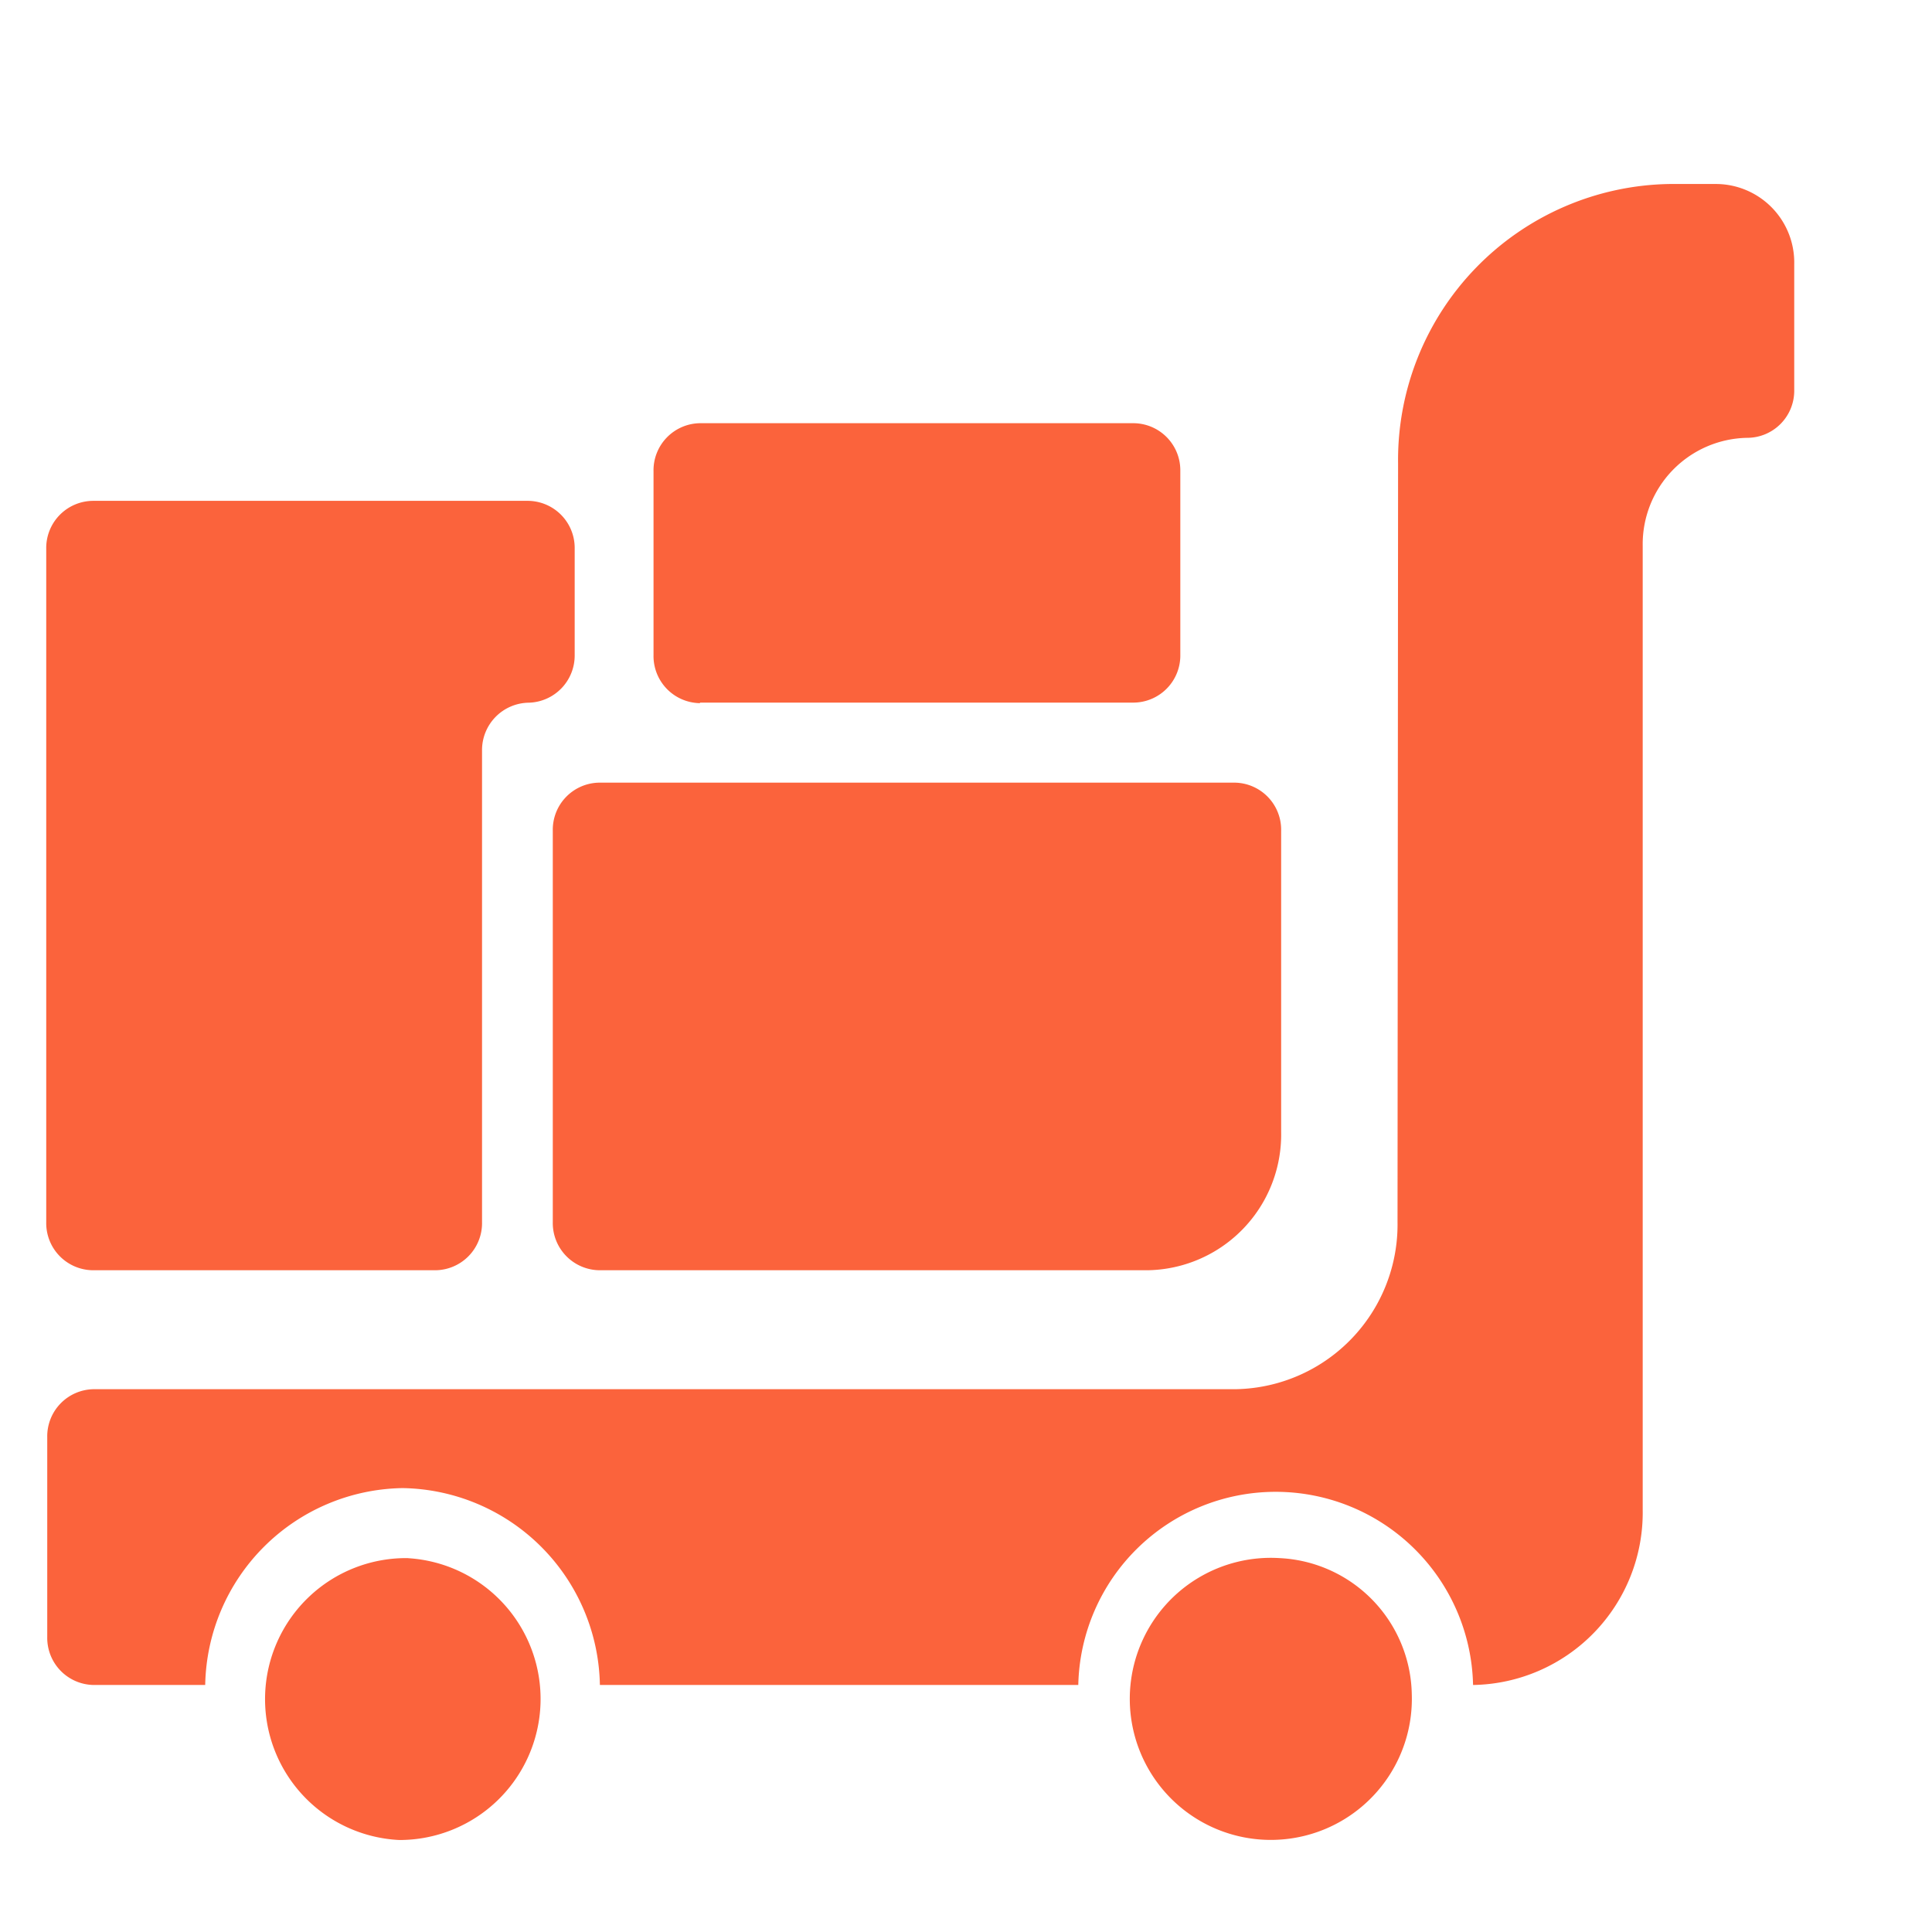 <?xml version="1.0" standalone="no"?><!DOCTYPE svg PUBLIC "-//W3C//DTD SVG 1.1//EN" "http://www.w3.org/Graphics/SVG/1.1/DTD/svg11.dtd"><svg t="1596684425705" class="icon" viewBox="0 0 1024 1024" version="1.1" xmlns="http://www.w3.org/2000/svg" p-id="1098" data-spm-anchor-id="a313x.7781069.0.i2" xmlns:xlink="http://www.w3.org/1999/xlink" width="200" height="200"><defs><style type="text/css"></style></defs><path d="M317.613 673.256h290.67a71.924 71.924 0 0 0 70.754-73.143V440.222a24.966 24.966 0 0 0-24.625-25.405H317.613a24.966 24.966 0 0 0-24.625 25.405v207.628a25.015 25.015 0 0 0 24.625 25.405z m53.394-300.861h229.961a24.966 24.966 0 0 0 24.625-25.405v-97.524a24.966 24.966 0 0 0-24.625-25.161H371.007a24.966 24.966 0 0 0-24.625 25.454v97.524a24.966 24.966 0 0 0 24.625 25.405z m-321.829 300.861h181.687a24.966 24.966 0 0 0 24.625-25.405V397.848a25.112 25.112 0 0 1 24.722-25.405 25.015 25.015 0 0 0 24.381-25.405V290.865a24.966 24.966 0 0 0-24.625-25.405H49.13A24.966 24.966 0 0 0 24.505 290.865v356.986a24.966 24.966 0 0 0 24.625 25.405zM910.021 97.524h-25.259a146.286 146.286 0 0 0-143.75 148.187l-0.293 401.993a87.284 87.284 0 0 1-85.967 88.6H49.666a24.966 24.966 0 0 0-24.625 25.405v105.96a24.966 24.966 0 0 0 24.625 25.405h59.099a106.301 106.301 0 0 1 104.594-104.35 106.252 106.252 0 0 1 104.594 104.35h253.562a104.643 104.643 0 0 1 209.237 0 91.38 91.38 0 0 0 89.917-92.648V289.256a56.369 56.369 0 0 1 55.442-57.198 24.966 24.966 0 0 0 24.869-25.454V139.898A41.594 41.594 0 0 0 910.021 97.524zM216.286 825.832A74.752 74.752 0 0 0 211.556 975.238a74.752 74.752 0 0 0 4.876-149.358z m461.97 0a74.752 74.752 0 1 0 70.022 72.265 73.582 73.582 0 0 0-70.022-72.265z" fill="#FB633C" p-id="1099" data-spm-anchor-id="a313x.7781069.0.i0" class="selected"></path></svg>